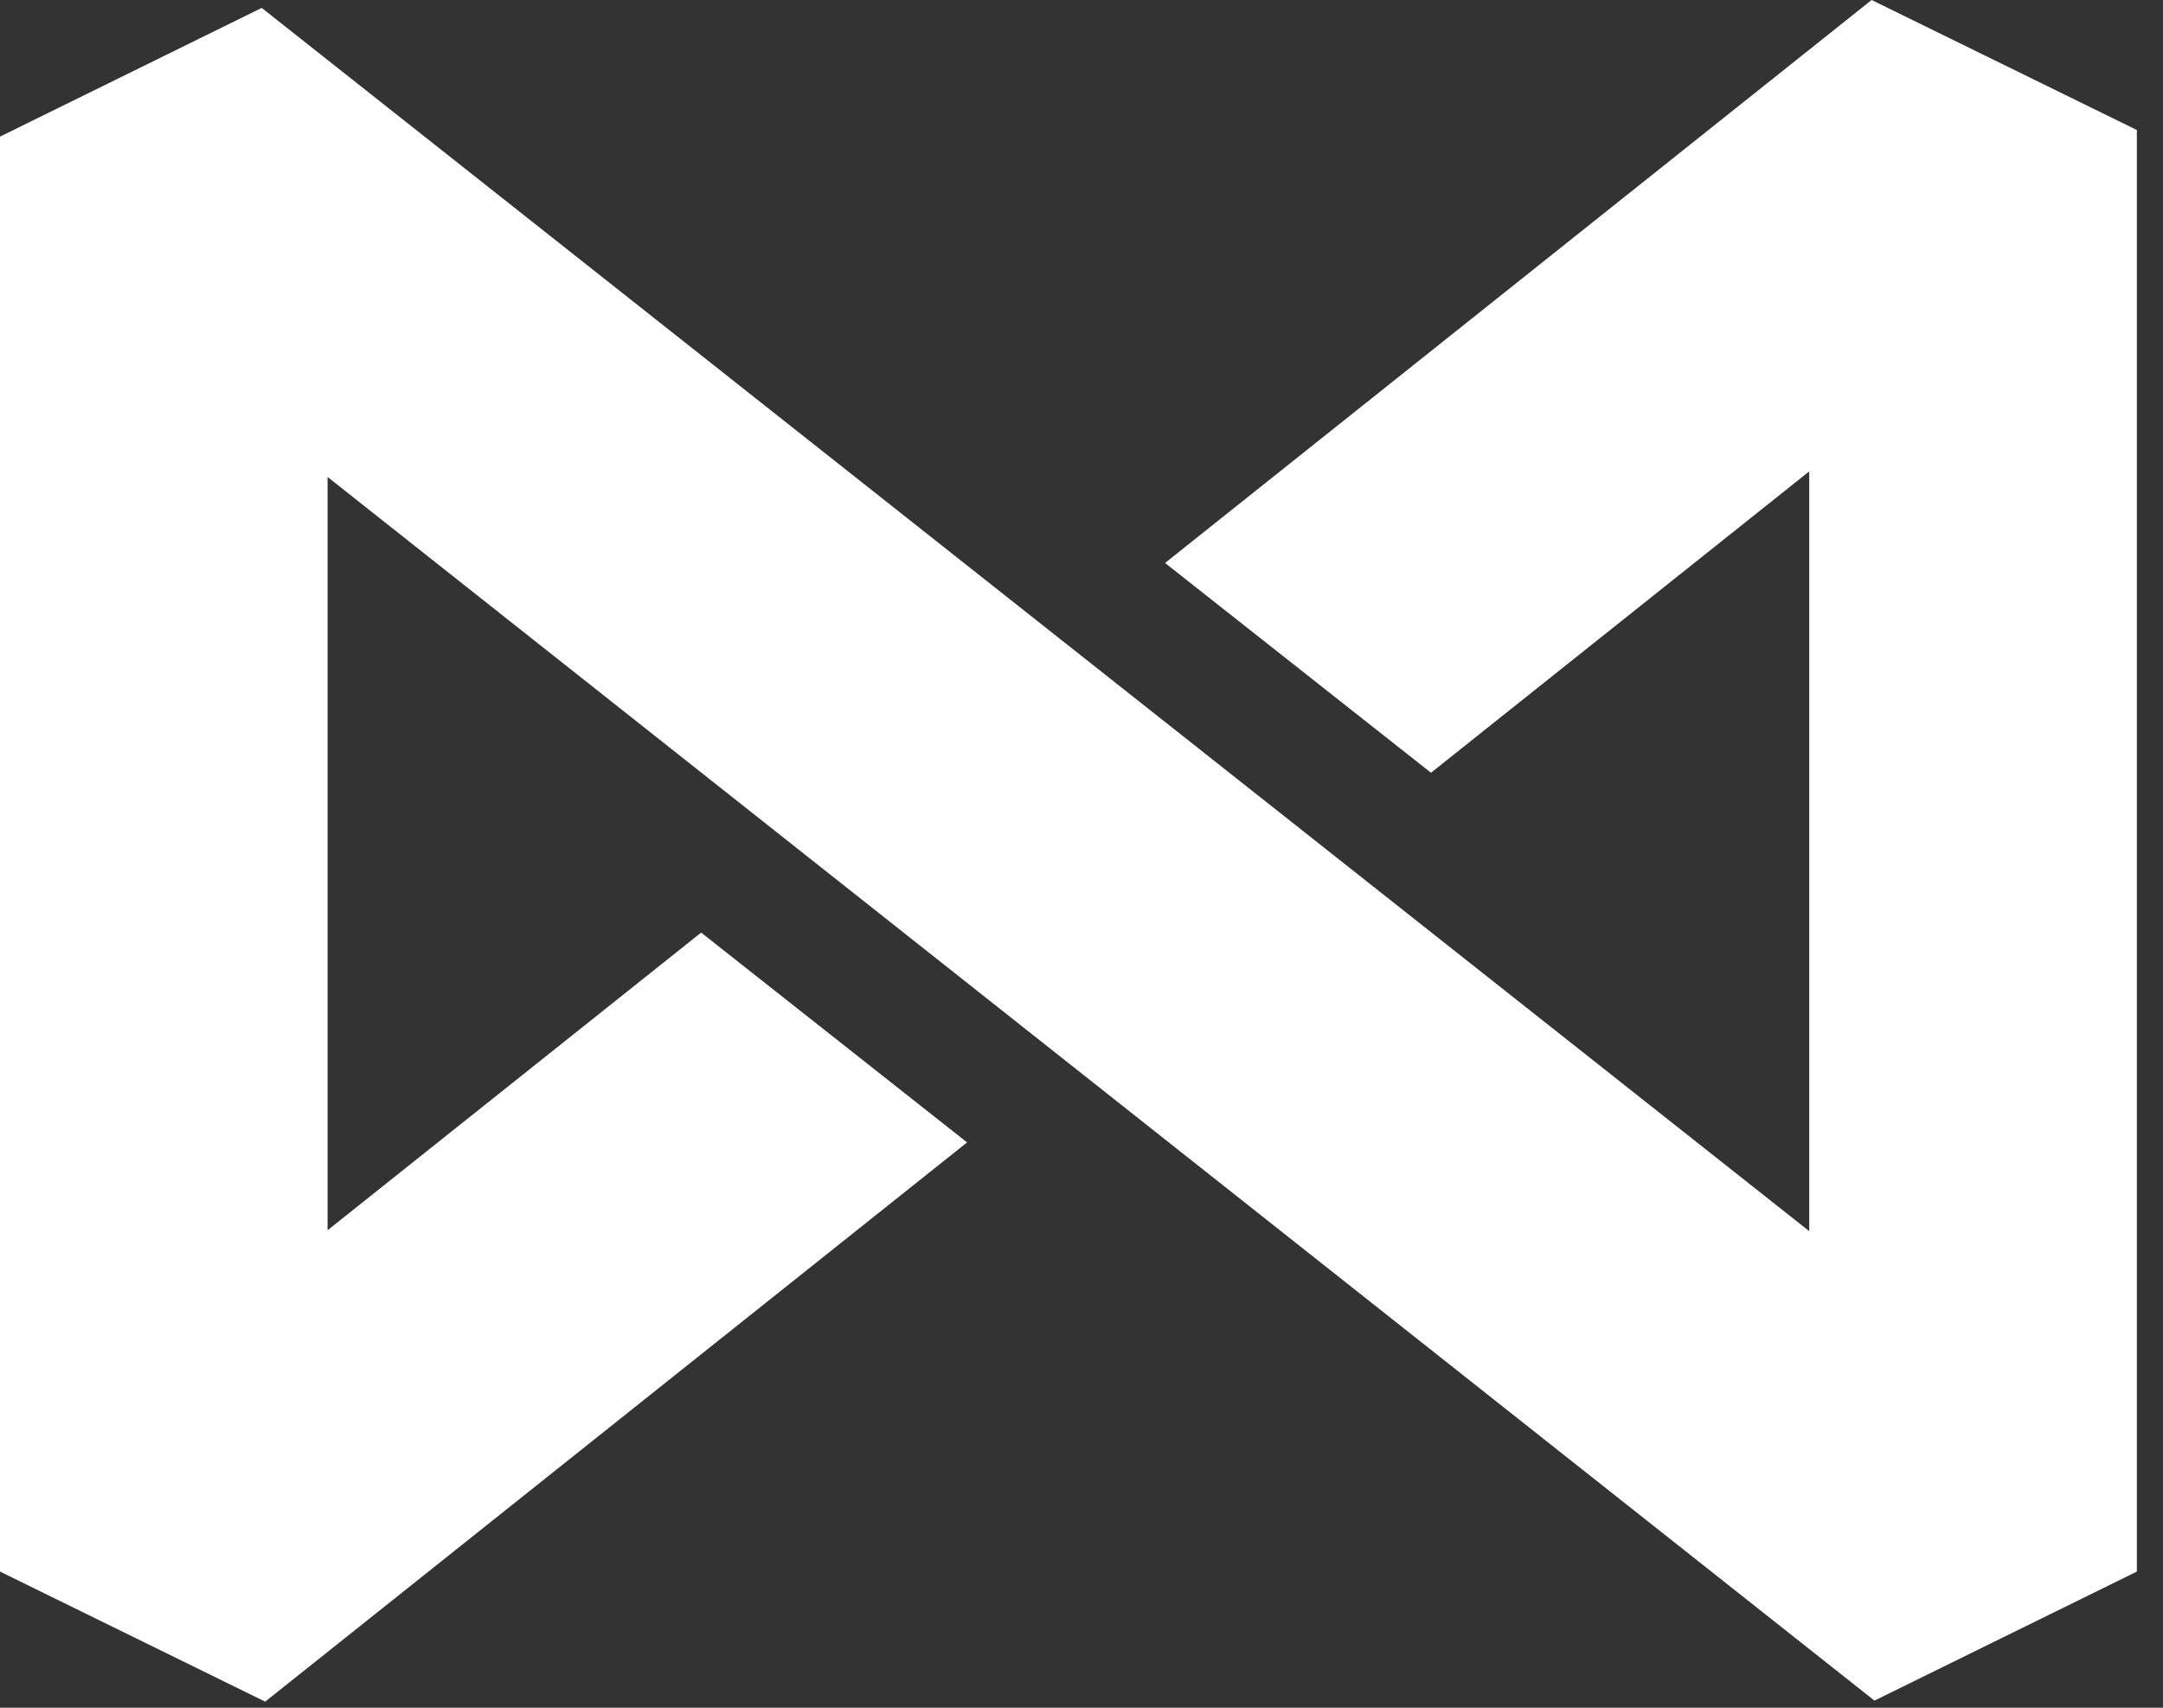 <svg width="38" height="30" viewBox="0 0 38 30" fill="none" xmlns="http://www.w3.org/2000/svg">
<rect x="0" y="0" width="38" height="30" fill="#333333" stroke="none"/>
<path d="M37.541 2.284L32.881 0L20.468 9.89L25.14 13.575L31.785 8.281V21.628L4.598 0.139L0 2.4V27.608L4.659 29.893L16.99 20.069L12.318 16.383L5.755 21.612V8.379L32.931 29.875L37.541 27.608V2.284Z" fill="white"/>
</svg>
